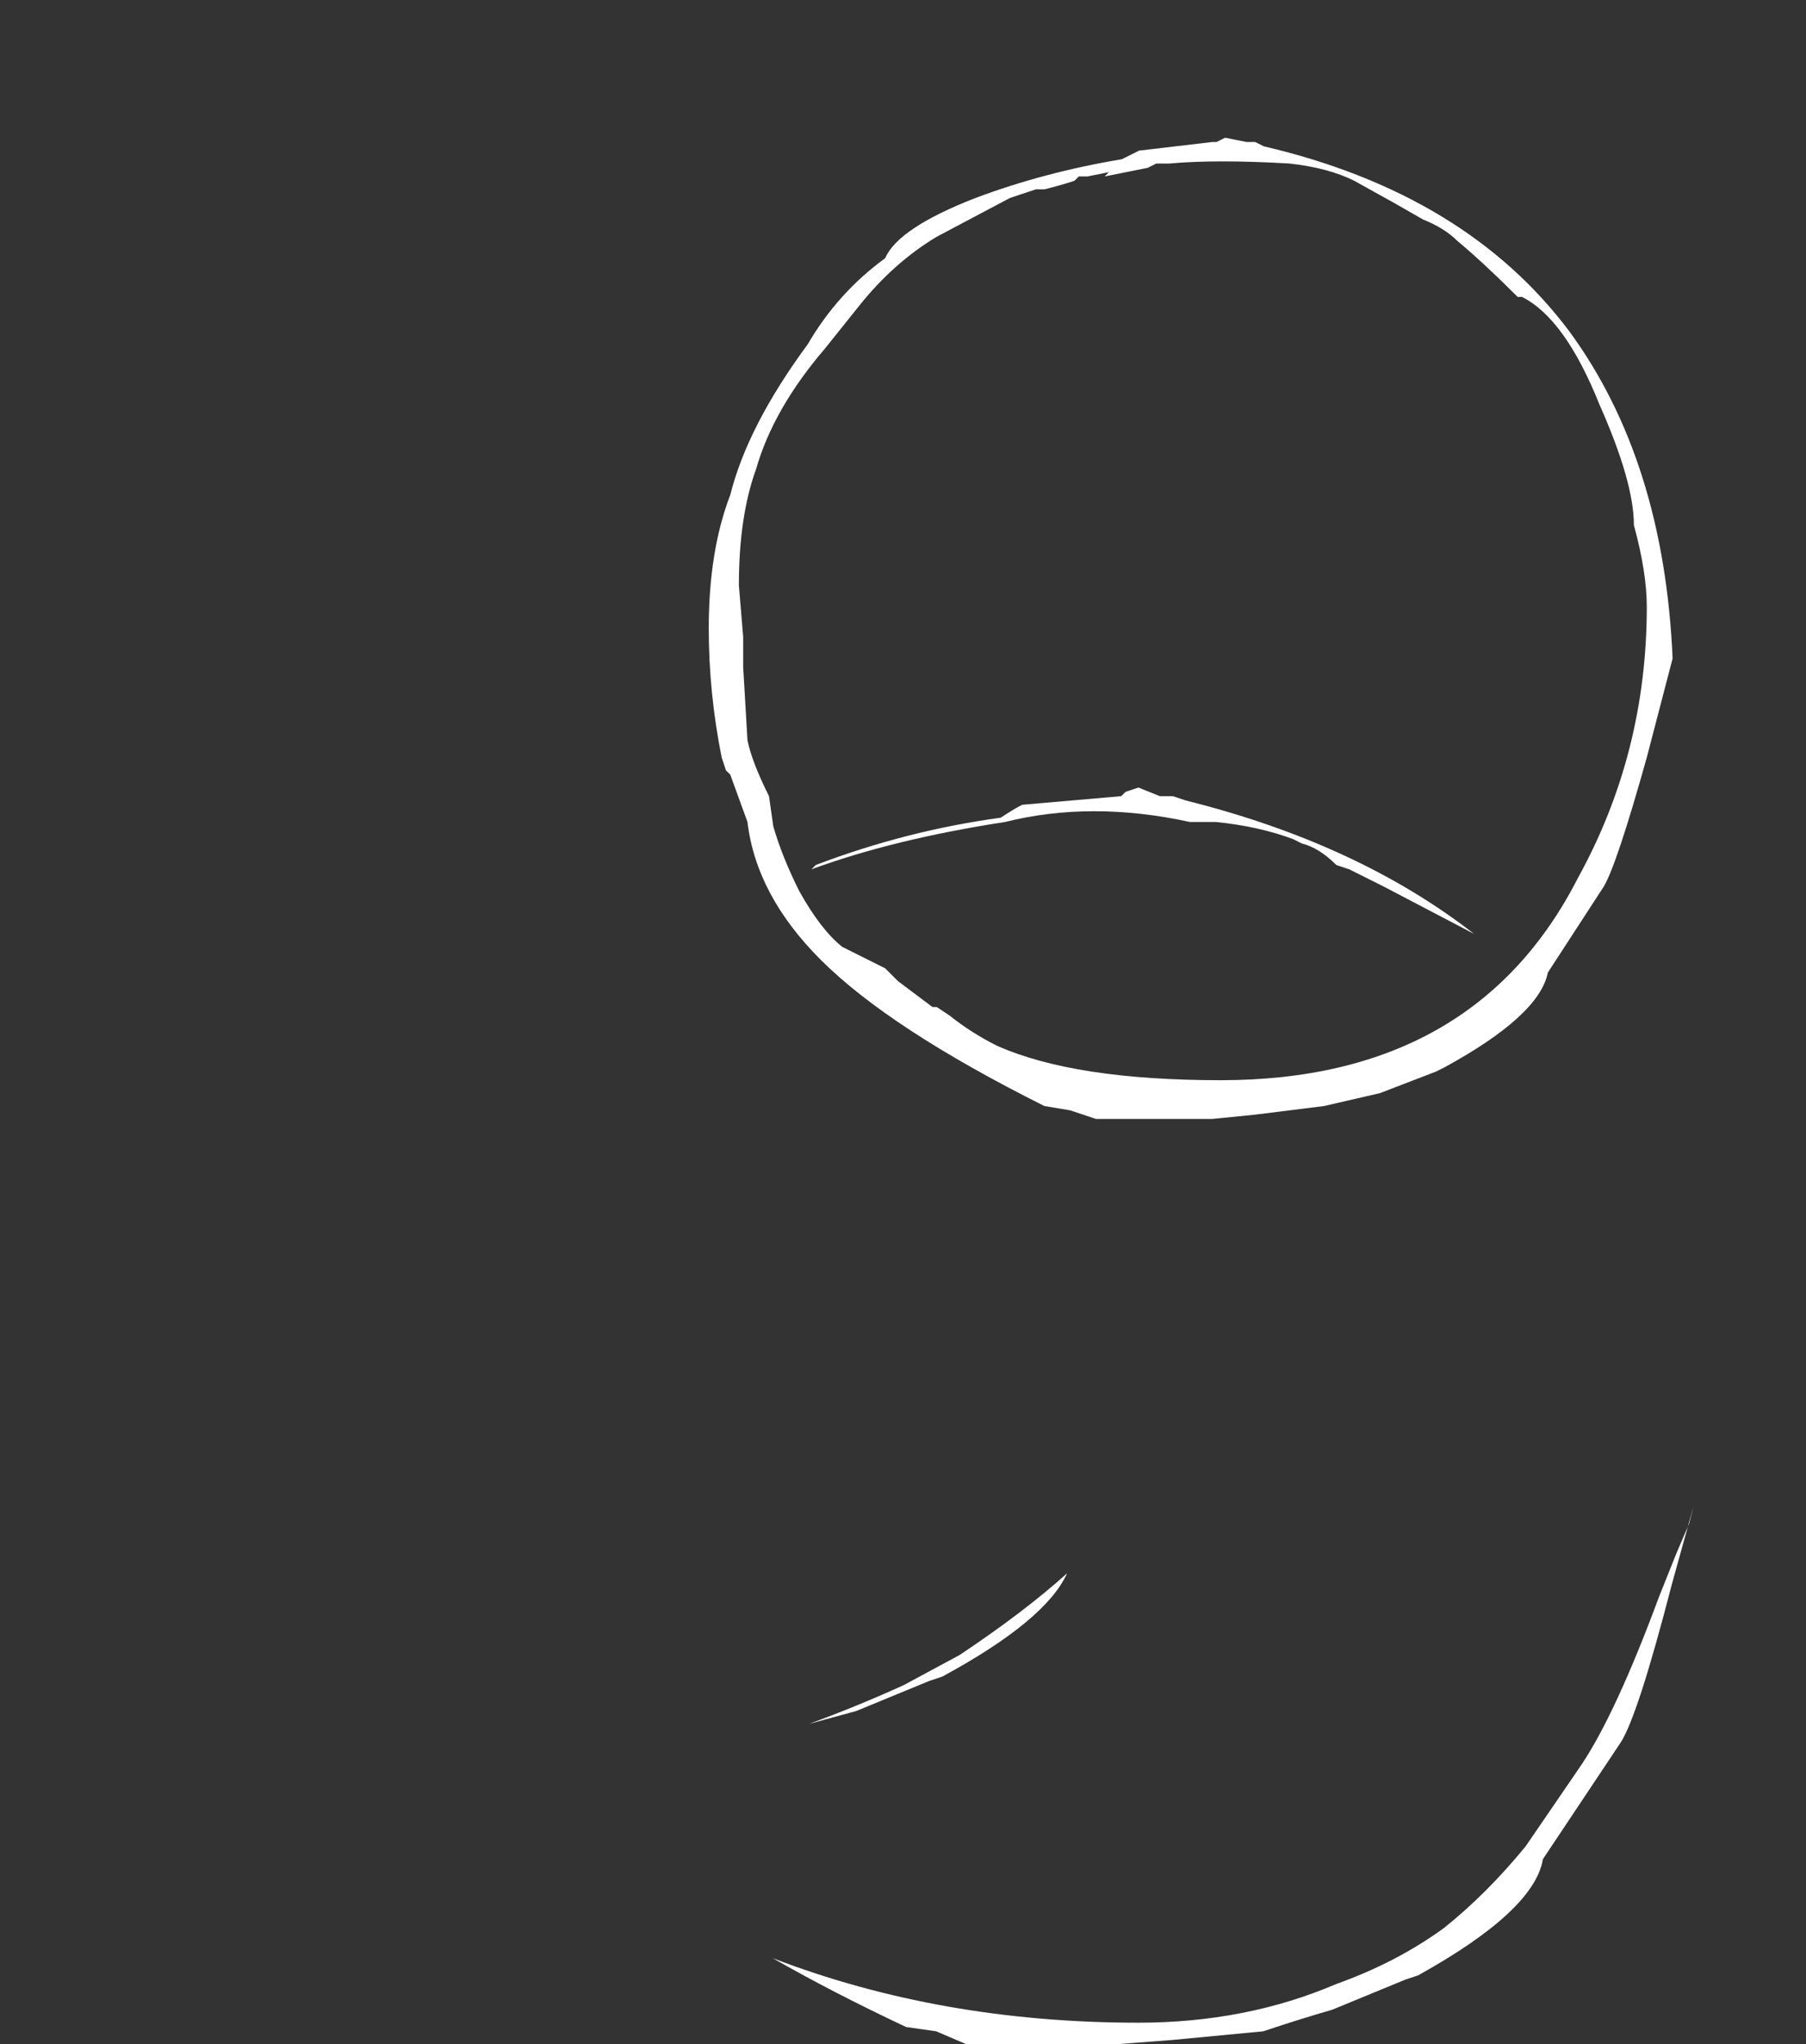 <?xml version="1.0" encoding="UTF-8" standalone="no"?>
<svg xmlns:ffdec="https://www.free-decompiler.com/flash" xmlns:xlink="http://www.w3.org/1999/xlink" ffdec:objectType="frame" height="166.25px" width="146.9px" xmlns="http://www.w3.org/2000/svg">
  <rect width="100%" height="100%" fill="#333333" stroke="none"/>
  <g transform="matrix(1.0, 0.0, 0.0, 1.0, 75.6, 82.45)">
    <use ffdec:characterId="534" height="1.75" transform="matrix(7.0, 0.0, 0.0, 7.0, -9.8, 45.5)" width="3.0" xlink:href="#shape0"/>
    <use ffdec:characterId="532" height="14.6" transform="matrix(7.0, 0.0, 0.0, 7.0, -12.75, -18.4)" width="10.7" xlink:href="#shape1"/>
    <use ffdec:characterId="530" height="11.4" transform="matrix(7.0, 0.0, 0.0, 7.0, -17.95, -71.25)" width="11.2" xlink:href="#shape2"/>
  </g>
  <defs>
    <g id="shape0" transform="matrix(1.0, 0.0, 0.0, 1.0, -2.25, -5.3)">
      <path d="M4.0 6.25 Q4.75 5.75 5.25 5.3 5.0 5.85 3.8 6.5 L3.65 6.55 2.8 6.9 2.25 7.05 Q2.8 6.85 3.35 6.6 L4.0 6.25" fill="#ffffff" fill-rule="evenodd" stroke="none"/>
    </g>
    <g id="shape1" transform="matrix(1.0, 0.0, 0.0, 1.0, 3.7, 7.3)">
      <path d="M6.75 1.95 Q6.35 3.5 6.15 3.8 L5.25 5.15 Q5.15 5.75 3.8 6.5 L3.65 6.55 2.8 6.9 Q2.45 7.0 2.0 7.15 L0.95 7.25 0.3 7.3 -1.45 7.3 -1.8 7.15 -2.15 7.1 Q-3.0 6.7 -3.7 6.3 -1.75 7.05 0.55 7.05 1.8 7.05 2.85 6.6 3.55 6.35 4.1 5.95 4.6 5.55 5.05 5.0 L5.7 4.05 Q6.1 3.45 6.6 2.1 L6.8 1.6 6.95 1.25 7.0 1.05 6.75 1.95 M0.95 -7.2 L1.1 -7.15 Q3.1 -6.65 4.45 -5.6 L3.4 -6.15 3.0 -6.35 2.85 -6.4 Q2.65 -6.6 2.45 -6.65 L2.35 -6.7 Q1.95 -6.85 1.45 -6.9 L1.15 -6.9 Q0.0 -7.15 -1.0 -6.9 -2.3 -6.7 -3.25 -6.35 L-3.2 -6.4 Q-2.15 -6.8 -1.05 -6.95 -0.9 -7.05 -0.8 -7.1 L0.35 -7.2 0.4 -7.25 0.55 -7.3 0.8 -7.2 0.95 -7.2" fill="#ffffff" fill-rule="evenodd" stroke="none"/>
    </g>
    <g id="shape2" transform="matrix(1.0, 0.0, 0.0, 1.0, 5.6, 5.7)">
      <path d="M3.85 -3.85 L3.8 -3.85 Q3.4 -4.25 3.1 -4.5 2.95 -4.65 2.7 -4.75 L2.35 -4.95 1.9 -5.2 Q1.6 -5.35 1.15 -5.4 0.3 -5.45 -0.25 -5.4 L-0.4 -5.4 -0.5 -5.35 -1.0 -5.25 -0.95 -5.3 -1.2 -5.25 -1.3 -5.25 -1.35 -5.2 Q-1.5 -5.15 -1.7 -5.1 L-1.8 -5.1 -2.1 -5.0 -2.95 -4.55 Q-3.45 -4.25 -3.85 -3.75 L-4.25 -3.25 Q-4.85 -2.55 -5.05 -1.85 -5.25 -1.3 -5.25 -0.5 L-5.2 0.1 -5.2 0.45 -5.15 1.3 Q-5.1 1.55 -4.9 1.95 L-4.85 2.3 Q-4.75 2.65 -4.55 3.05 -4.3 3.5 -4.05 3.7 L-3.55 3.95 -3.4 4.1 -3.0 4.4 -2.95 4.4 -2.8 4.5 Q-2.55 4.7 -2.25 4.85 -1.35 5.25 0.35 5.25 3.3 5.25 4.5 2.9 5.3 1.45 5.3 -0.25 5.3 -0.65 5.15 -1.2 5.15 -1.7 4.75 -2.6 4.35 -3.6 3.85 -3.85 M0.85 -5.6 Q3.2 -5.05 4.4 -3.45 5.5 -1.95 5.6 0.35 L5.3 1.5 Q4.95 2.75 4.8 3.0 L4.15 4.0 Q4.05 4.5 2.95 5.1 L2.85 5.15 2.2 5.4 1.55 5.55 0.75 5.65 0.25 5.7 -1.1 5.7 -1.4 5.6 -1.7 5.55 Q-3.5 4.65 -4.3 3.85 -5.05 3.1 -5.15 2.25 L-5.35 1.7 -5.4 1.65 -5.45 1.5 Q-5.6 0.75 -5.6 0.0 -5.6 -0.9 -5.35 -1.55 -5.15 -2.35 -4.45 -3.3 -4.1 -3.9 -3.55 -4.3 -3.4 -4.65 -2.5 -5.0 -1.7 -5.3 -0.8 -5.45 L-0.6 -5.55 0.25 -5.65 0.3 -5.65 0.4 -5.7 0.65 -5.65 0.75 -5.65 0.85 -5.6" fill="#ffffff" fill-rule="evenodd" stroke="none"/>
    </g>
  </defs>
</svg>
